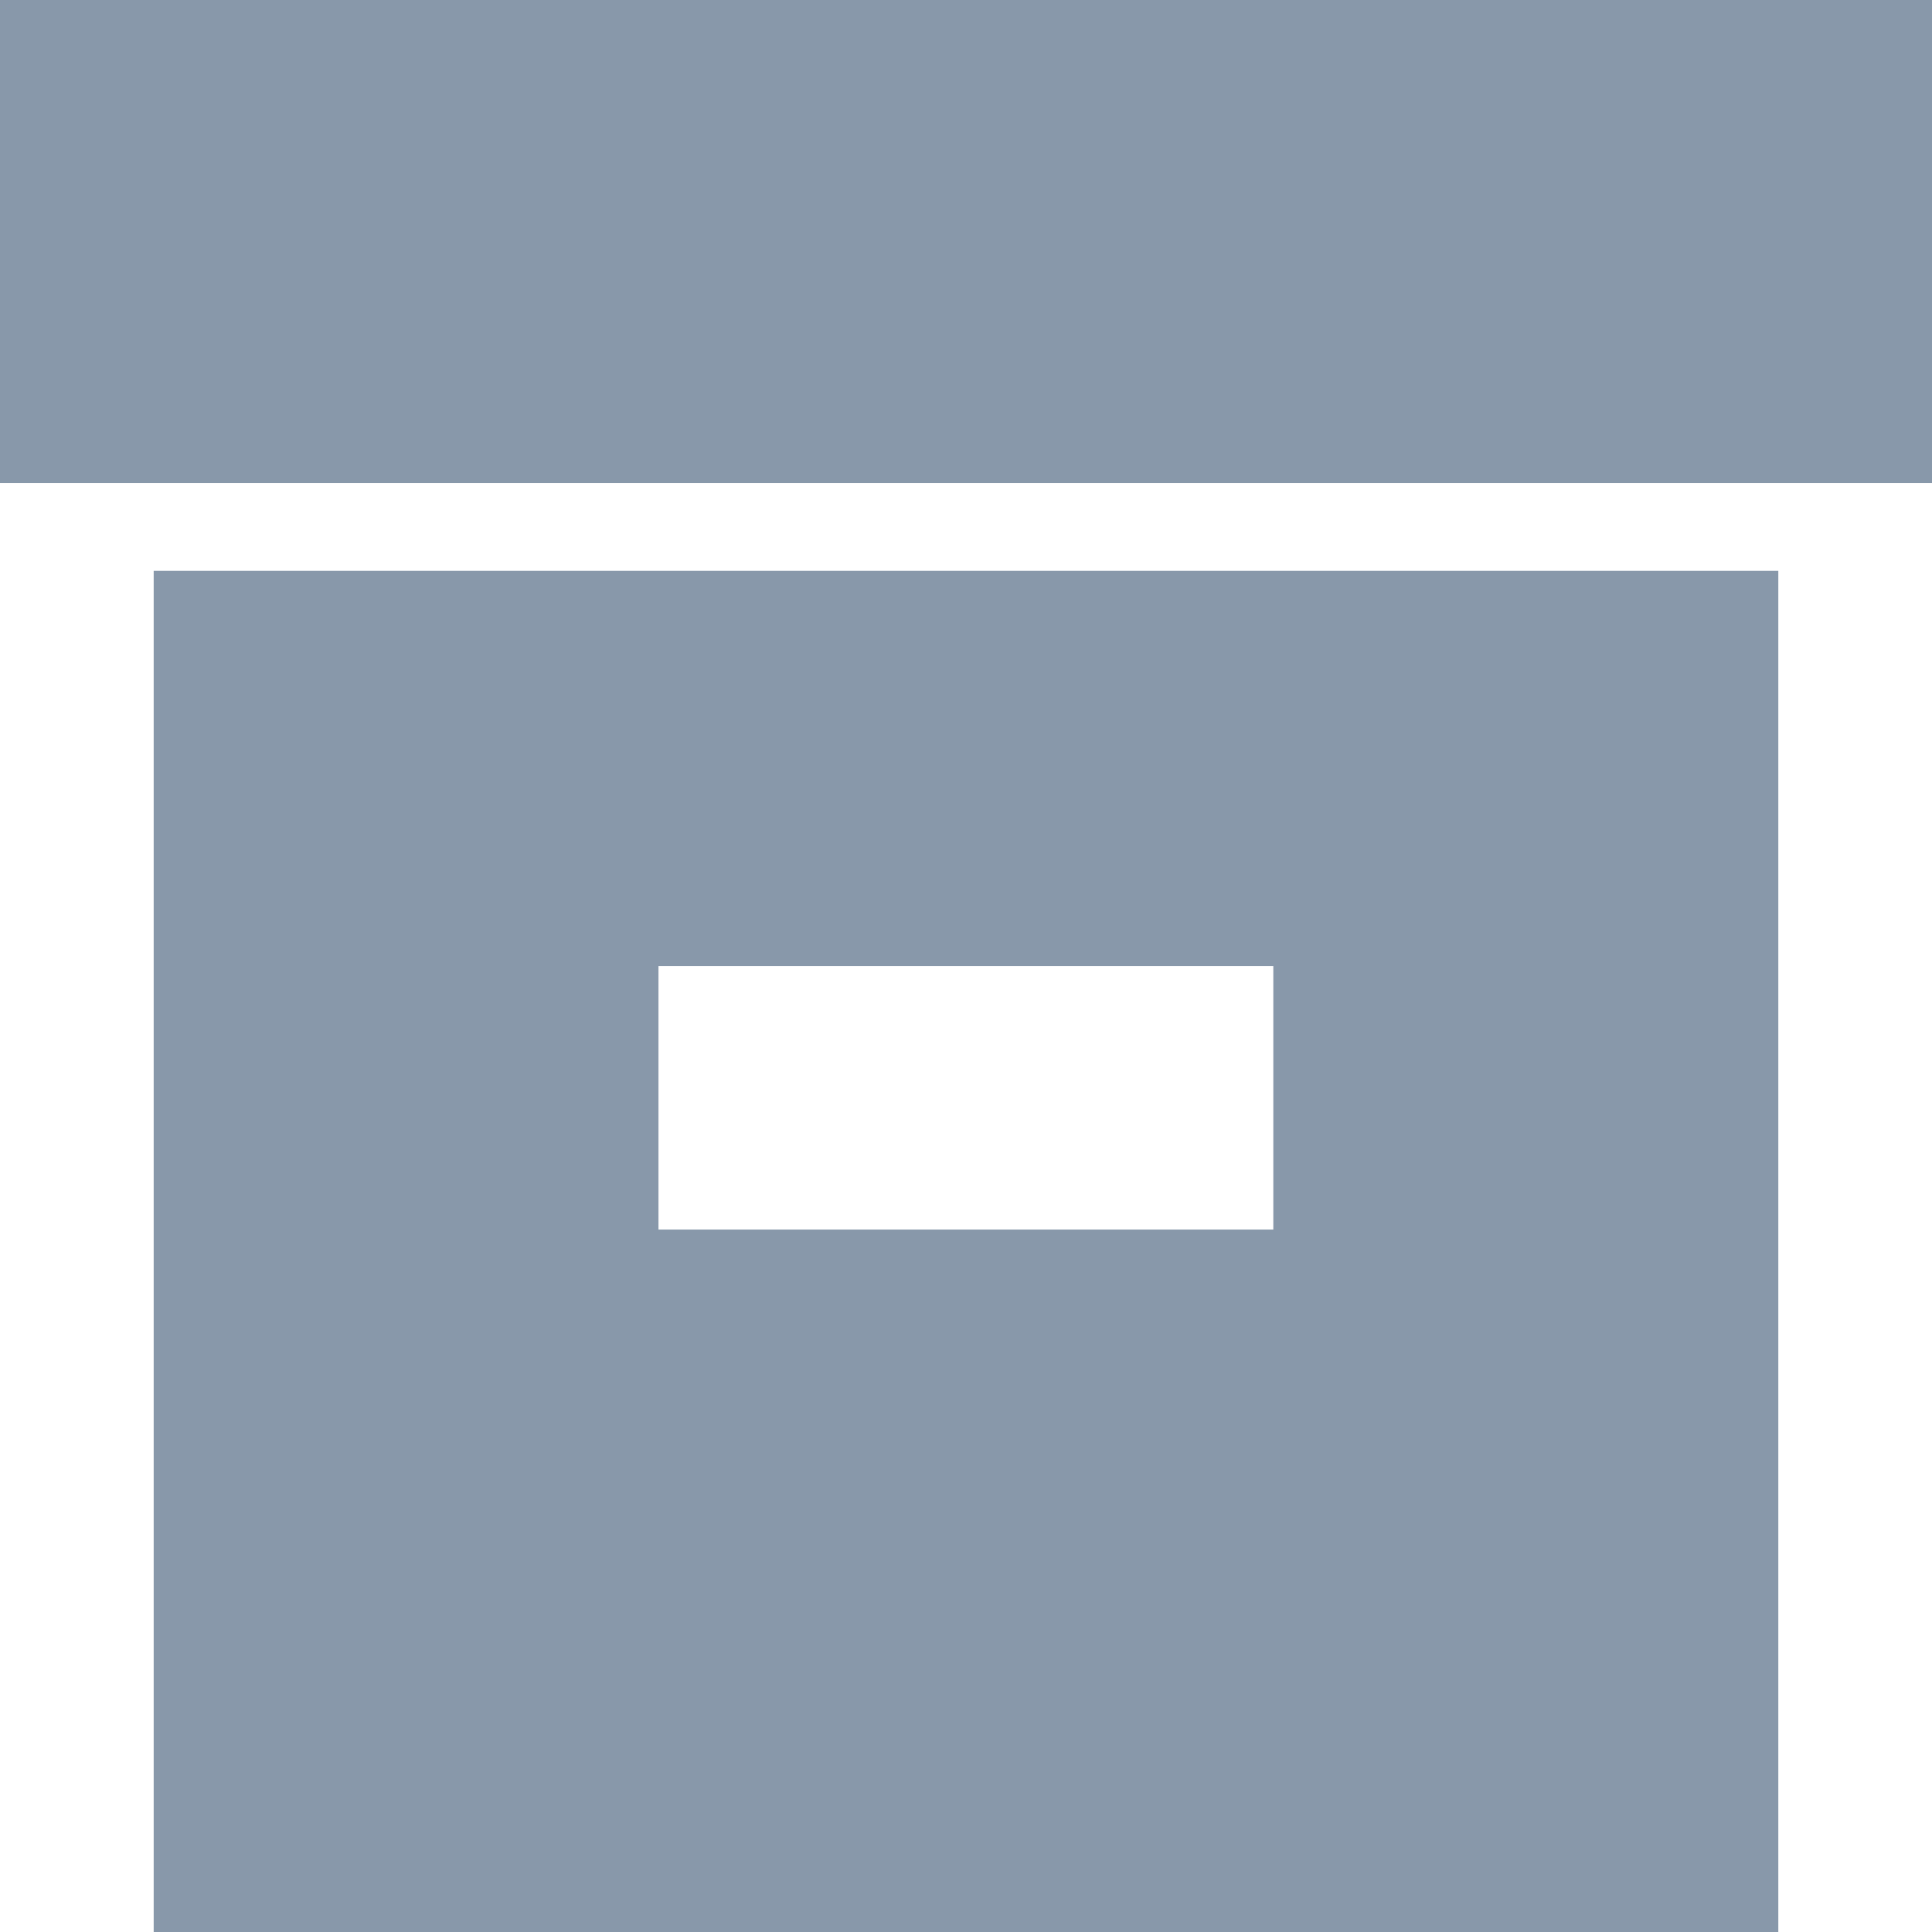 <svg xmlns="http://www.w3.org/2000/svg" width="17.311" height="17.311" viewBox="0 0 17.311 17.311">
  <g id="noun_Box_1554051" transform="translate(-6 -6)">
    <g id="Group_36432" data-name="Group 36432" transform="translate(6 6)">
      <path id="Path_28517" data-name="Path 28517" d="M6,958.362v4.328H23.311v-4.328Zm1.377,5.115v12.2H21.934v-12.2Zm4.524,3.541h5.508v2.361H11.9v-2.361Z" transform="translate(-6 -958.362)" fill="#8898aa"/>
    </g>
  </g>
</svg>
